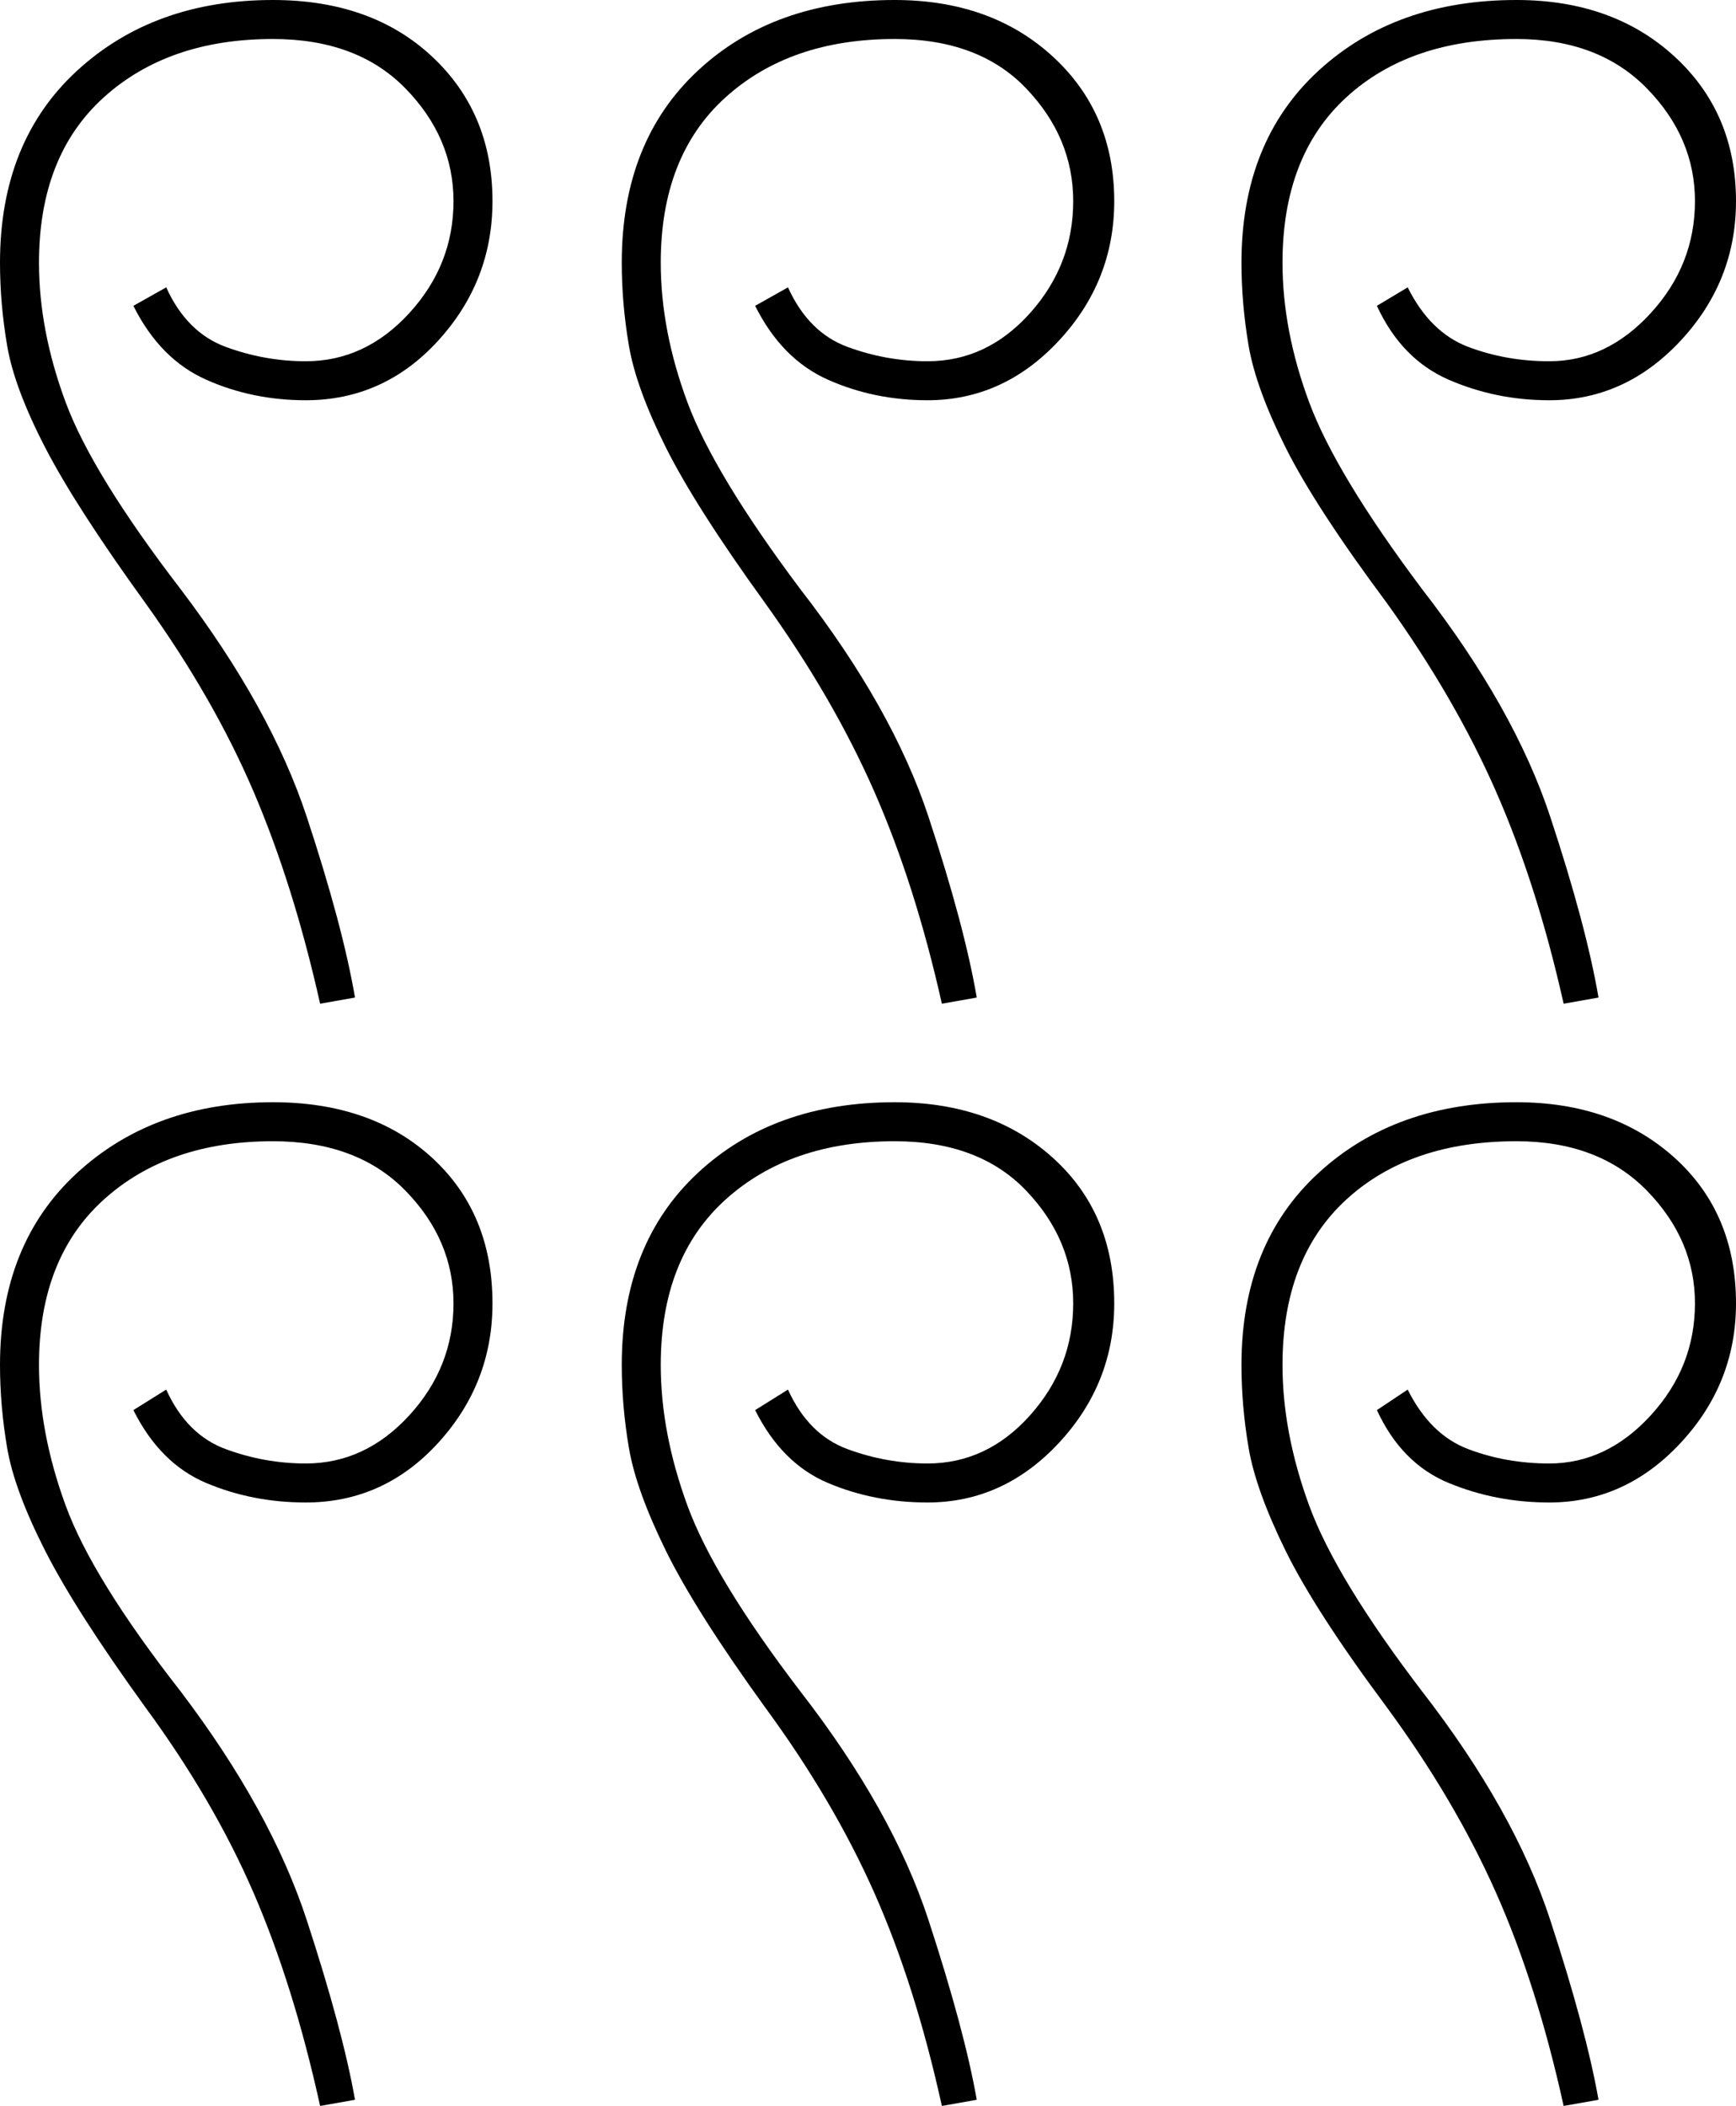 <svg xmlns="http://www.w3.org/2000/svg" viewBox="-10 0 846 1026"><path d="M449 489q-13-58-33-103.5T363 294q-34-47-48.5-76t-18-49.5Q293 148 293 128q0-59 37-93.5T426 0q47 0 77 27.5T533 98q0 39-27 68t-64 29q-26 0-48.5-10T358 149l16-9q10 22 29 29t39 7q29 0 50-23.5T513 98q0-31-23-55t-64-24q-51 0-82.5 28.5T312 128q0 33 13 68t55 91q45 58 62.5 111t23.5 88zm303 0q-13-58-33-103.5T666 294q-35-47-49.5-76t-18-49.5Q595 148 595 128q0-59 37.5-93.5T729 0q47 0 77 27.5T836 98q0 39-27 68t-64 29q-26 0-49-10t-35-36l15-9q11 22 29.5 29t39.5 7q28 0 49.5-23.5T816 98q0-31-23.5-55T729 19q-52 0-83 28.5T615 128q0 33 13 68t55 91q45 58 62.5 111t23.5 88zm-606 0q-13-58-32.5-103.5T61 294q-34-47-49-76t-18.5-49.5Q-10 148-10 128q0-59 37.5-93.5T123 0q48 0 77.5 27.5T230 98q0 39-26.5 68T139 195q-26 0-48.5-10T55 149l16-9q10 22 29 29t39 7q29 0 50.5-23.5T211 98q0-31-23.5-55T123 19q-51 0-82.5 28.5T9 128q0 33 13 68t56 91q44 58 61.5 111t23.5 88zm303 537q-13-59-33-104t-53-90q-34-47-48.5-76.5t-18-50Q293 685 293 665q0-59 37-93.5t96-34.5q47 0 77 27t30 71q0 39-27 68t-64 29q-26 0-48.5-9.5T358 687l16-10q10 22 29 29t39 7q29 0 50-23.5t21-54.5q0-31-23-55t-64-24q-51 0-82.5 28.5T312 665q0 33 13 68.5t55 90.5q45 58 62.5 111.5T466 1023zm-303 0q-13-59-32.5-104T61 832q-34-47-49-76.5t-18.5-50Q-10 685-10 665q0-59 37.5-93.5T123 537q48 0 77.5 27t29.5 71q0 39-26.5 68T139 732q-26 0-48.5-9.5T55 687l16-10q10 22 29 29t39 7q29 0 50.5-23.5T211 635q0-31-23.5-55T123 556q-51 0-82.5 28.5T9 665q0 33 13 68.5T78 824q44 58 61.5 111.5T163 1023zm606 0q-13-59-33-104t-53-90q-35-47-49.5-76.5t-18-50Q595 685 595 665q0-59 37.5-93.5T729 537q47 0 77 27t30 71q0 39-27 68t-64 29q-26 0-49-9.5T661 687l15-10q11 22 29.5 29t39.5 7q28 0 49.5-23.5T816 635q0-31-23.5-55T729 556q-52 0-83 28.5T615 665q0 33 13 68.5t55 90.5q45 58 62.5 111.5T769 1023z" fill="currentColor"/></svg>
